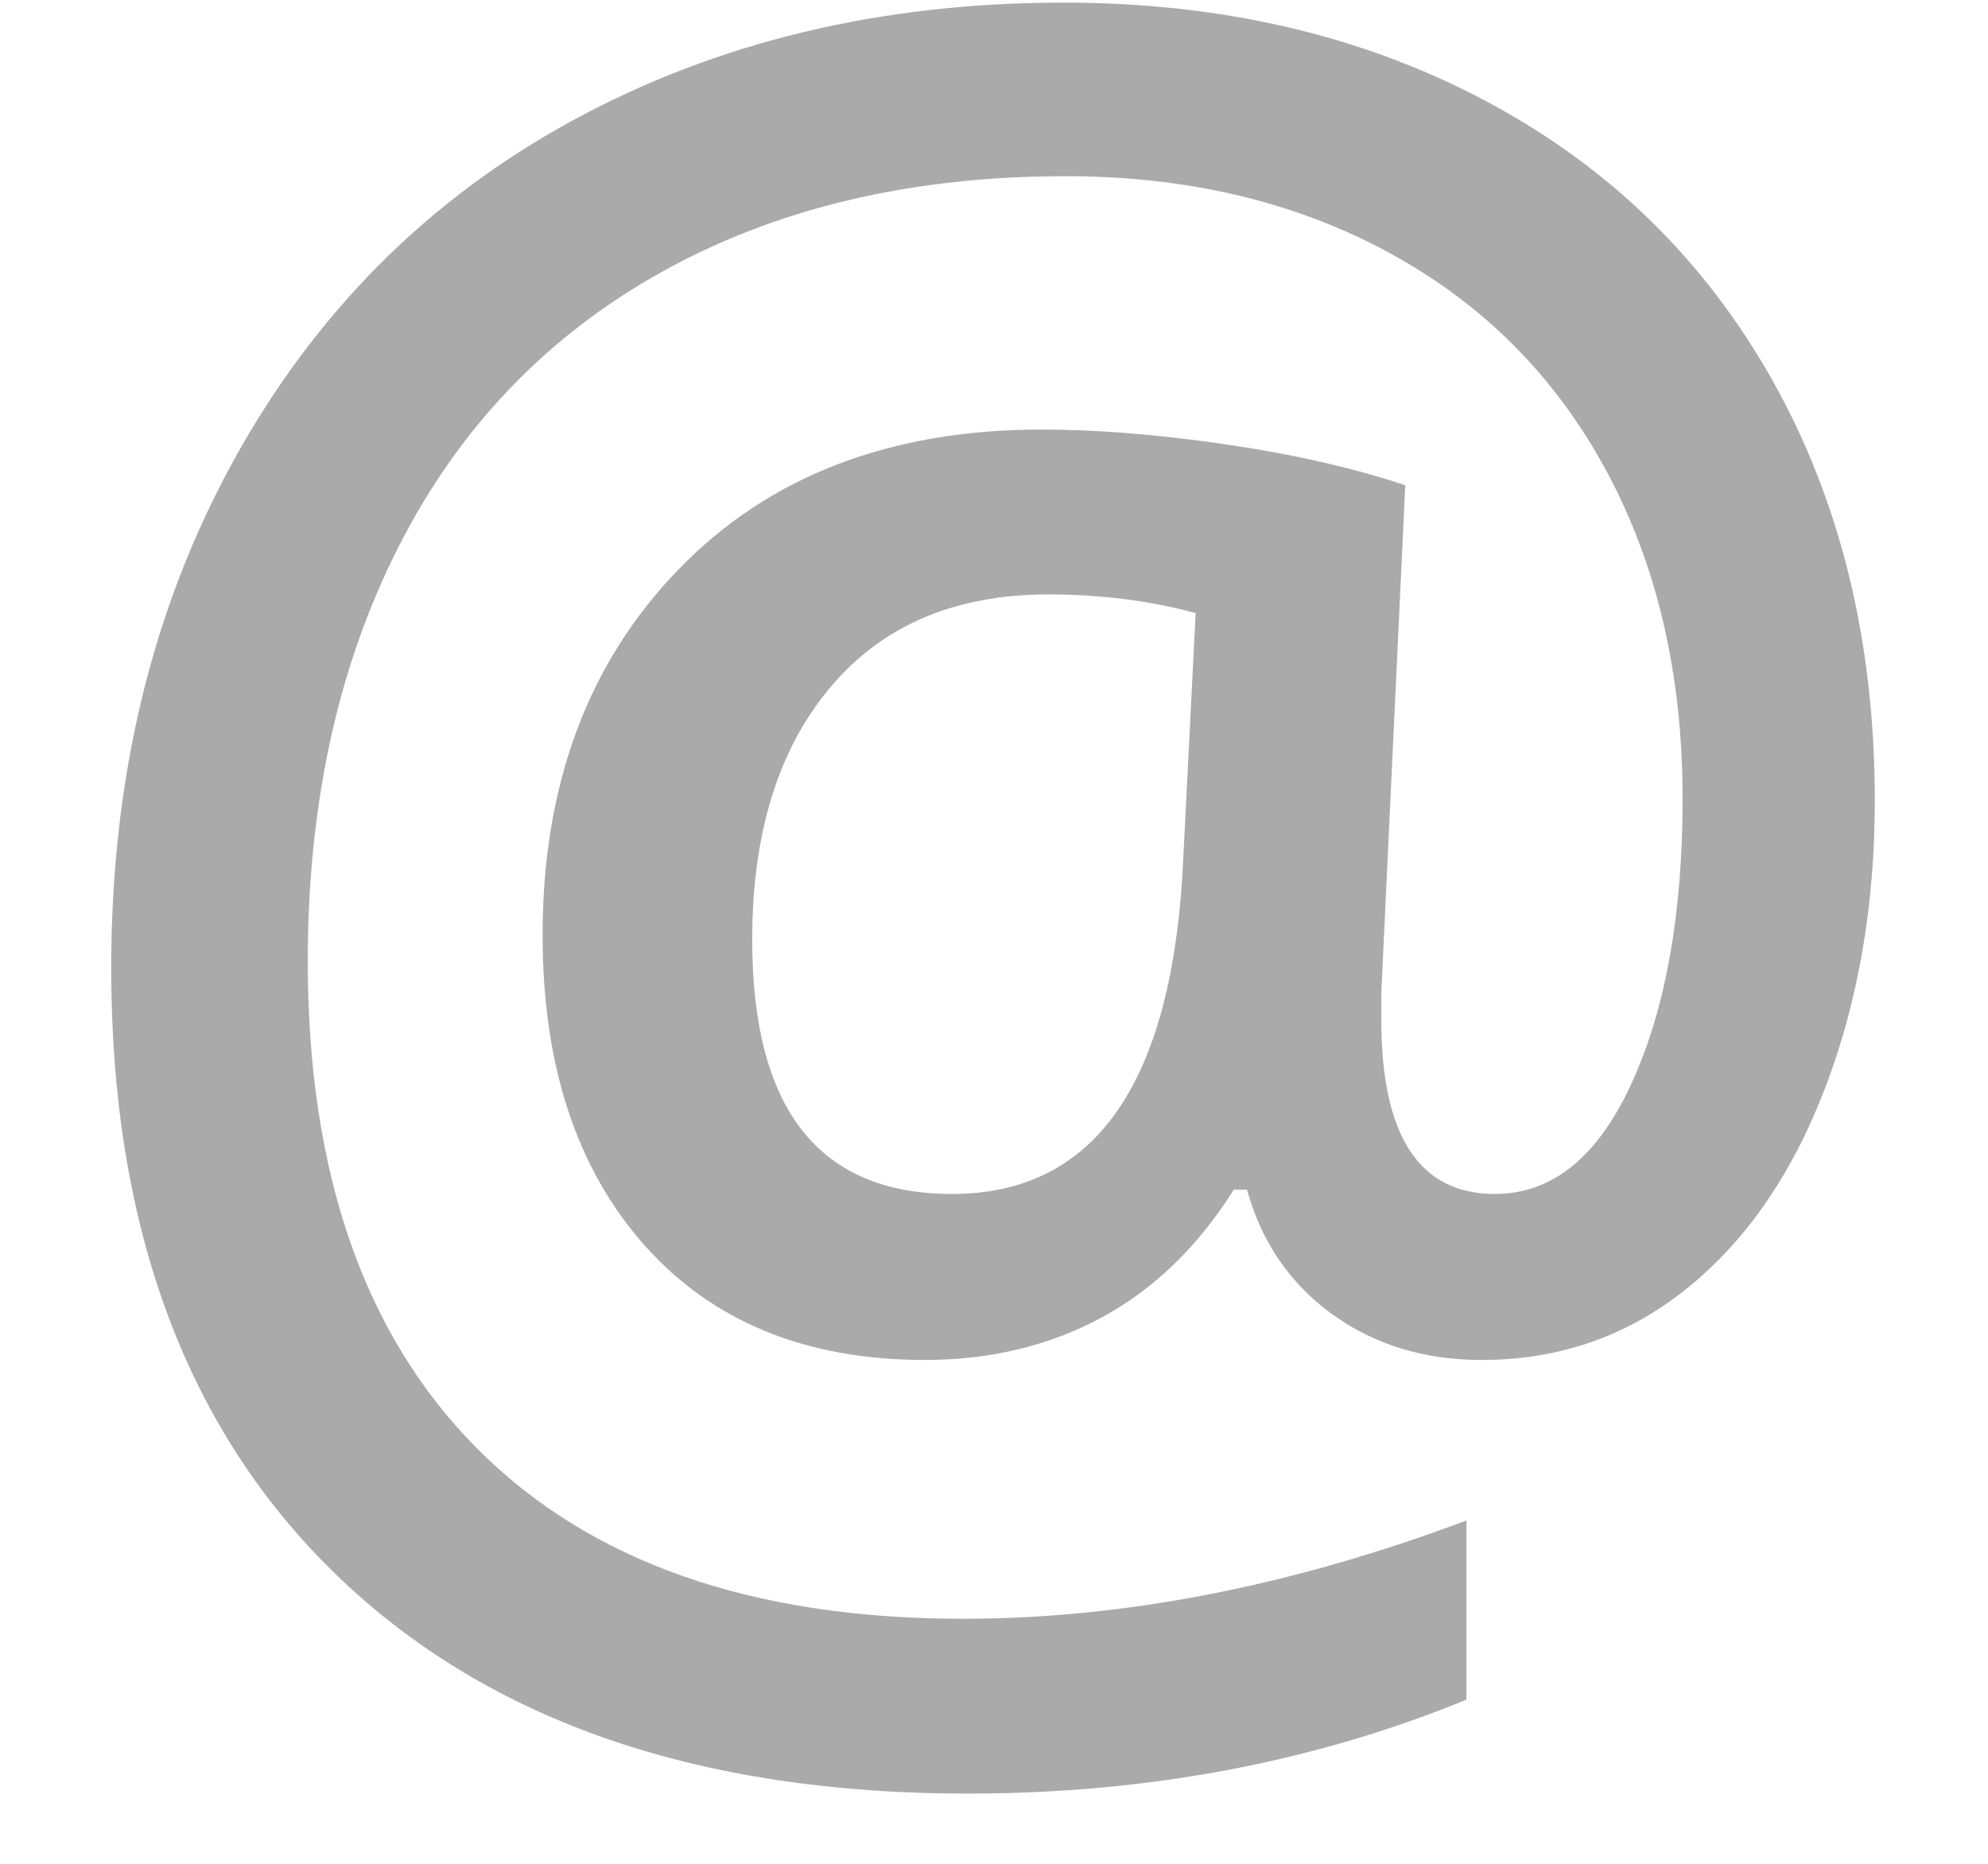 <?xml version="1.0" encoding="UTF-8"?>
<svg width="16px" height="15px" viewBox="0 0 16 15" version="1.1" xmlns="http://www.w3.org/2000/svg" xmlns:xlink="http://www.w3.org/1999/xlink">
    <!-- Generator: Sketch 51.2 (57519) - http://www.bohemiancoding.com/sketch -->
    <title>tray - shortcuts selected</title>
    <desc>Created with Sketch.</desc>
    <defs></defs>
    <g id="icon-export" stroke="none" stroke-width="1" fill="none" fill-rule="evenodd">
        <g id="Artboard" transform="translate(-115, -186)" fill="#AAAAAA">
            <g id="tray---shortcuts-unselected" transform="translate(115, 186)">
                <path d="M15.089,6.445 C15.089,7.283 14.957,8.049 14.694,8.744 C14.43,9.438 14.06,9.979 13.582,10.365 C13.104,10.752 12.552,10.945 11.925,10.945 C11.462,10.945 11.061,10.822 10.721,10.576 C10.381,10.33 10.153,9.996 10.036,9.574 L9.93,9.574 C9.643,10.031 9.289,10.374 8.867,10.603 C8.445,10.831 7.97,10.945 7.443,10.945 C6.488,10.945 5.736,10.638 5.188,10.023 C4.641,9.407 4.367,8.575 4.367,7.526 C4.367,6.319 4.73,5.339 5.457,4.587 C6.183,3.834 7.159,3.457 8.383,3.457 C8.829,3.457 9.322,3.497 9.864,3.576 C10.406,3.655 10.888,3.765 11.31,3.905 L11.117,7.992 L11.117,8.203 C11.117,9.141 11.421,9.609 12.031,9.609 C12.494,9.609 12.861,9.311 13.134,8.713 C13.406,8.115 13.542,7.354 13.542,6.428 C13.542,5.426 13.337,4.546 12.927,3.787 C12.517,3.028 11.934,2.443 11.178,2.033 C10.422,1.623 9.555,1.418 8.577,1.418 C7.329,1.418 6.243,1.676 5.32,2.192 C4.397,2.707 3.693,3.444 3.207,4.402 C2.72,5.36 2.477,6.472 2.477,7.737 C2.477,9.437 2.931,10.743 3.839,11.657 C4.748,12.571 6.051,13.028 7.75,13.028 C9.045,13.028 10.396,12.765 11.802,12.237 L11.802,13.679 C10.572,14.183 9.233,14.435 7.786,14.435 C5.618,14.435 3.927,13.85 2.714,12.681 C1.501,11.512 0.895,9.882 0.895,7.79 C0.895,6.261 1.223,4.9 1.879,3.708 C2.536,2.515 3.445,1.603 4.608,0.97 C5.771,0.337 7.088,0.021 8.559,0.021 C9.831,0.021 10.963,0.284 11.956,0.812 C12.949,1.339 13.72,2.09 14.268,3.066 C14.815,4.042 15.089,5.168 15.089,6.445 Z M6.054,7.562 C6.054,8.927 6.59,9.609 7.663,9.609 C8.793,9.609 9.412,8.751 9.517,7.034 L9.623,4.934 C9.253,4.834 8.858,4.784 8.436,4.784 C7.686,4.784 7.102,5.033 6.683,5.531 C6.264,6.029 6.054,6.706 6.054,7.562 Z" id="@-copy-7"></path>
            </g>
        </g>
    </g>
</svg>